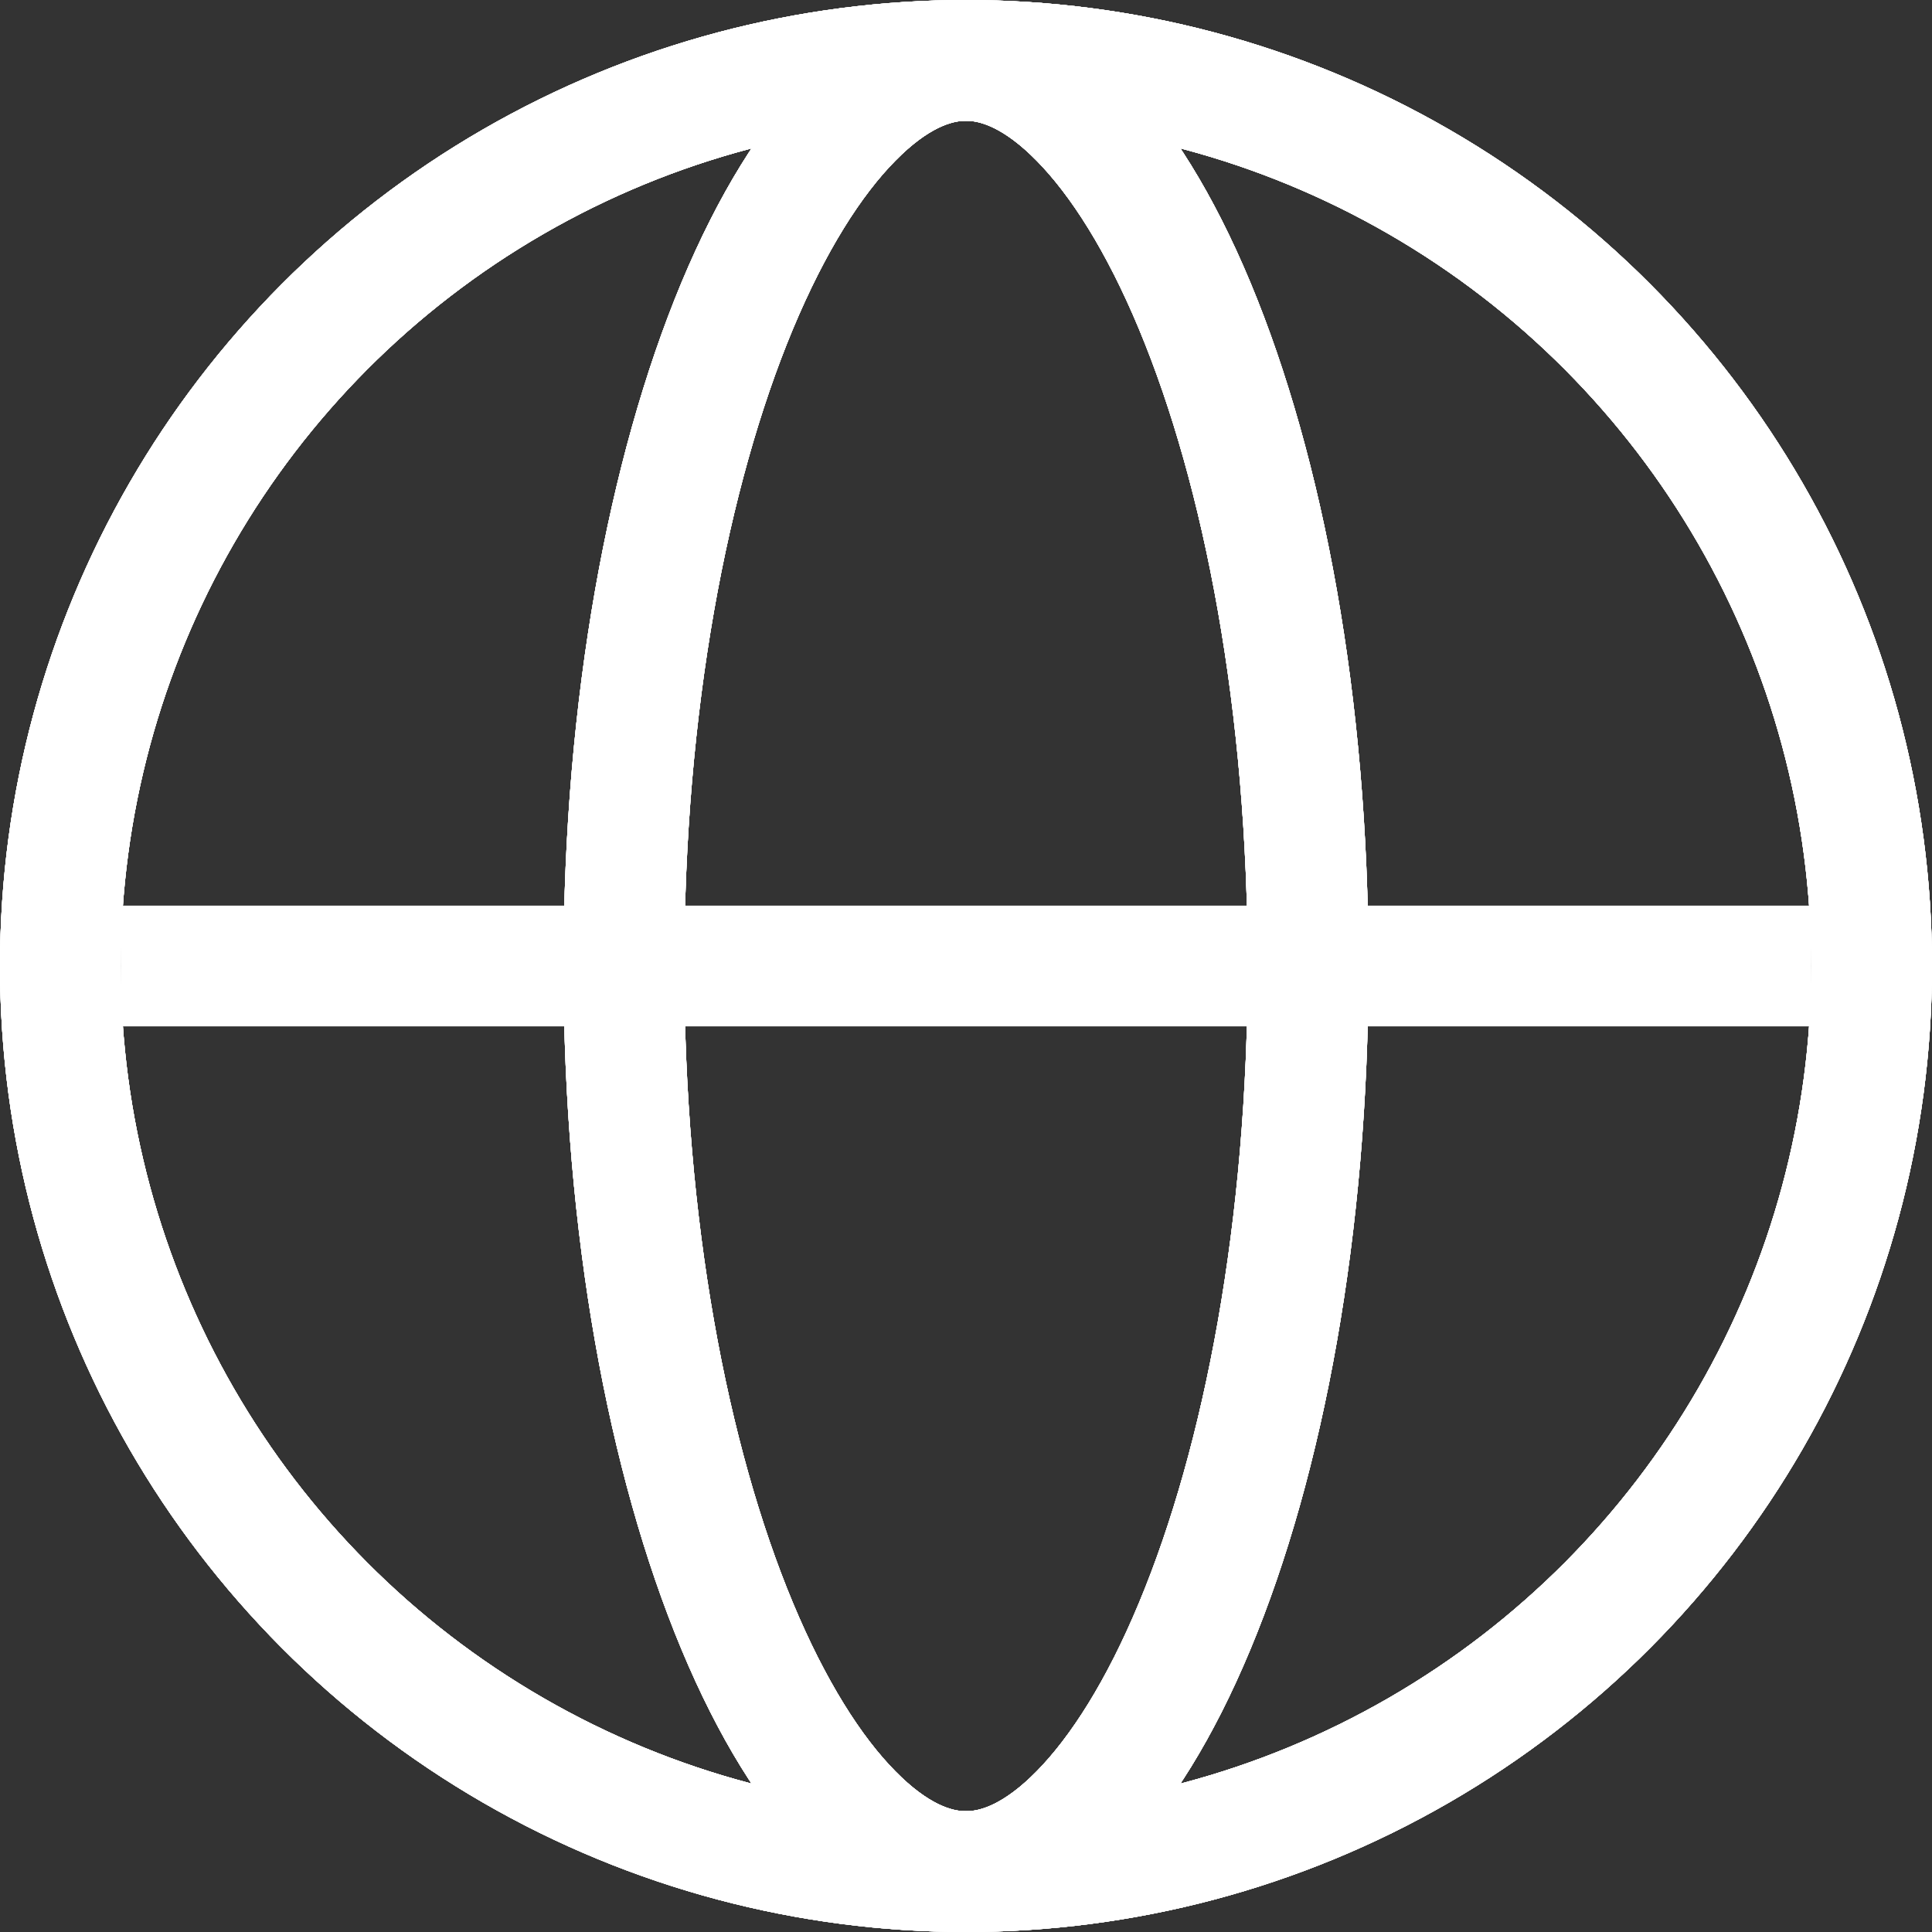 <svg width="16" height="16" viewBox="0 0 16 16" fill="none" xmlns="http://www.w3.org/2000/svg">
<rect x="0" y="0" width="16" height="16" fill="#333333" stroke="none"/>
<circle cx="8" cy="8" r="7.5" stroke="white"/>
<circle cx="8" cy="8" r="7.5" stroke="white"/>
<circle cx="8" cy="8" r="7.5" stroke="white"/>
<circle cx="8" cy="8" r="7.5" stroke="white"/>
<circle cx="8" cy="8" r="7.5" stroke="white"/>
<path d="M10.833 8C10.833 10.16 10.467 12.091 9.895 13.464C9.609 14.152 9.28 14.676 8.941 15.02C8.604 15.363 8.286 15.5 8 15.5C7.714 15.5 7.396 15.363 7.059 15.02C6.719 14.676 6.391 14.152 6.104 13.464C5.532 12.091 5.167 10.16 5.167 8C5.167 5.84 5.532 3.909 6.104 2.535C6.391 1.848 6.719 1.324 7.059 0.98C7.396 0.637 7.714 0.5 8 0.5C8.286 0.5 8.604 0.637 8.941 0.98C9.28 1.324 9.609 1.848 9.895 2.535C10.467 3.909 10.833 5.84 10.833 8Z" stroke="white"/>
<path d="M10.833 8C10.833 10.16 10.467 12.091 9.895 13.464C9.609 14.152 9.28 14.676 8.941 15.02C8.604 15.363 8.286 15.5 8 15.5C7.714 15.5 7.396 15.363 7.059 15.02C6.719 14.676 6.391 14.152 6.104 13.464C5.532 12.091 5.167 10.16 5.167 8C5.167 5.84 5.532 3.909 6.104 2.535C6.391 1.848 6.719 1.324 7.059 0.98C7.396 0.637 7.714 0.5 8 0.5C8.286 0.5 8.604 0.637 8.941 0.98C9.28 1.324 9.609 1.848 9.895 2.535C10.467 3.909 10.833 5.84 10.833 8Z" stroke="white"/>
<path d="M10.833 8C10.833 10.16 10.467 12.091 9.895 13.464C9.609 14.152 9.28 14.676 8.941 15.02C8.604 15.363 8.286 15.5 8 15.5C7.714 15.5 7.396 15.363 7.059 15.02C6.719 14.676 6.391 14.152 6.104 13.464C5.532 12.091 5.167 10.16 5.167 8C5.167 5.84 5.532 3.909 6.104 2.535C6.391 1.848 6.719 1.324 7.059 0.98C7.396 0.637 7.714 0.5 8 0.5C8.286 0.5 8.604 0.637 8.941 0.98C9.28 1.324 9.609 1.848 9.895 2.535C10.467 3.909 10.833 5.84 10.833 8Z" stroke="white"/>
<path d="M10.833 8C10.833 10.16 10.467 12.091 9.895 13.464C9.609 14.152 9.28 14.676 8.941 15.02C8.604 15.363 8.286 15.5 8 15.5C7.714 15.5 7.396 15.363 7.059 15.02C6.719 14.676 6.391 14.152 6.104 13.464C5.532 12.091 5.167 10.16 5.167 8C5.167 5.84 5.532 3.909 6.104 2.535C6.391 1.848 6.719 1.324 7.059 0.98C7.396 0.637 7.714 0.5 8 0.5C8.286 0.5 8.604 0.637 8.941 0.98C9.28 1.324 9.609 1.848 9.895 2.535C10.467 3.909 10.833 5.84 10.833 8Z" stroke="white"/>
<path d="M10.833 8C10.833 10.16 10.467 12.091 9.895 13.464C9.609 14.152 9.28 14.676 8.941 15.02C8.604 15.363 8.286 15.5 8 15.5C7.714 15.5 7.396 15.363 7.059 15.02C6.719 14.676 6.391 14.152 6.104 13.464C5.532 12.091 5.167 10.16 5.167 8C5.167 5.84 5.532 3.909 6.104 2.535C6.391 1.848 6.719 1.324 7.059 0.98C7.396 0.637 7.714 0.5 8 0.5C8.286 0.5 8.604 0.637 8.941 0.98C9.28 1.324 9.609 1.848 9.895 2.535C10.467 3.909 10.833 5.84 10.833 8Z" stroke="white"/>
<rect x="1" y="7.5" width="14" height="1" fill="white"/>
</svg>

